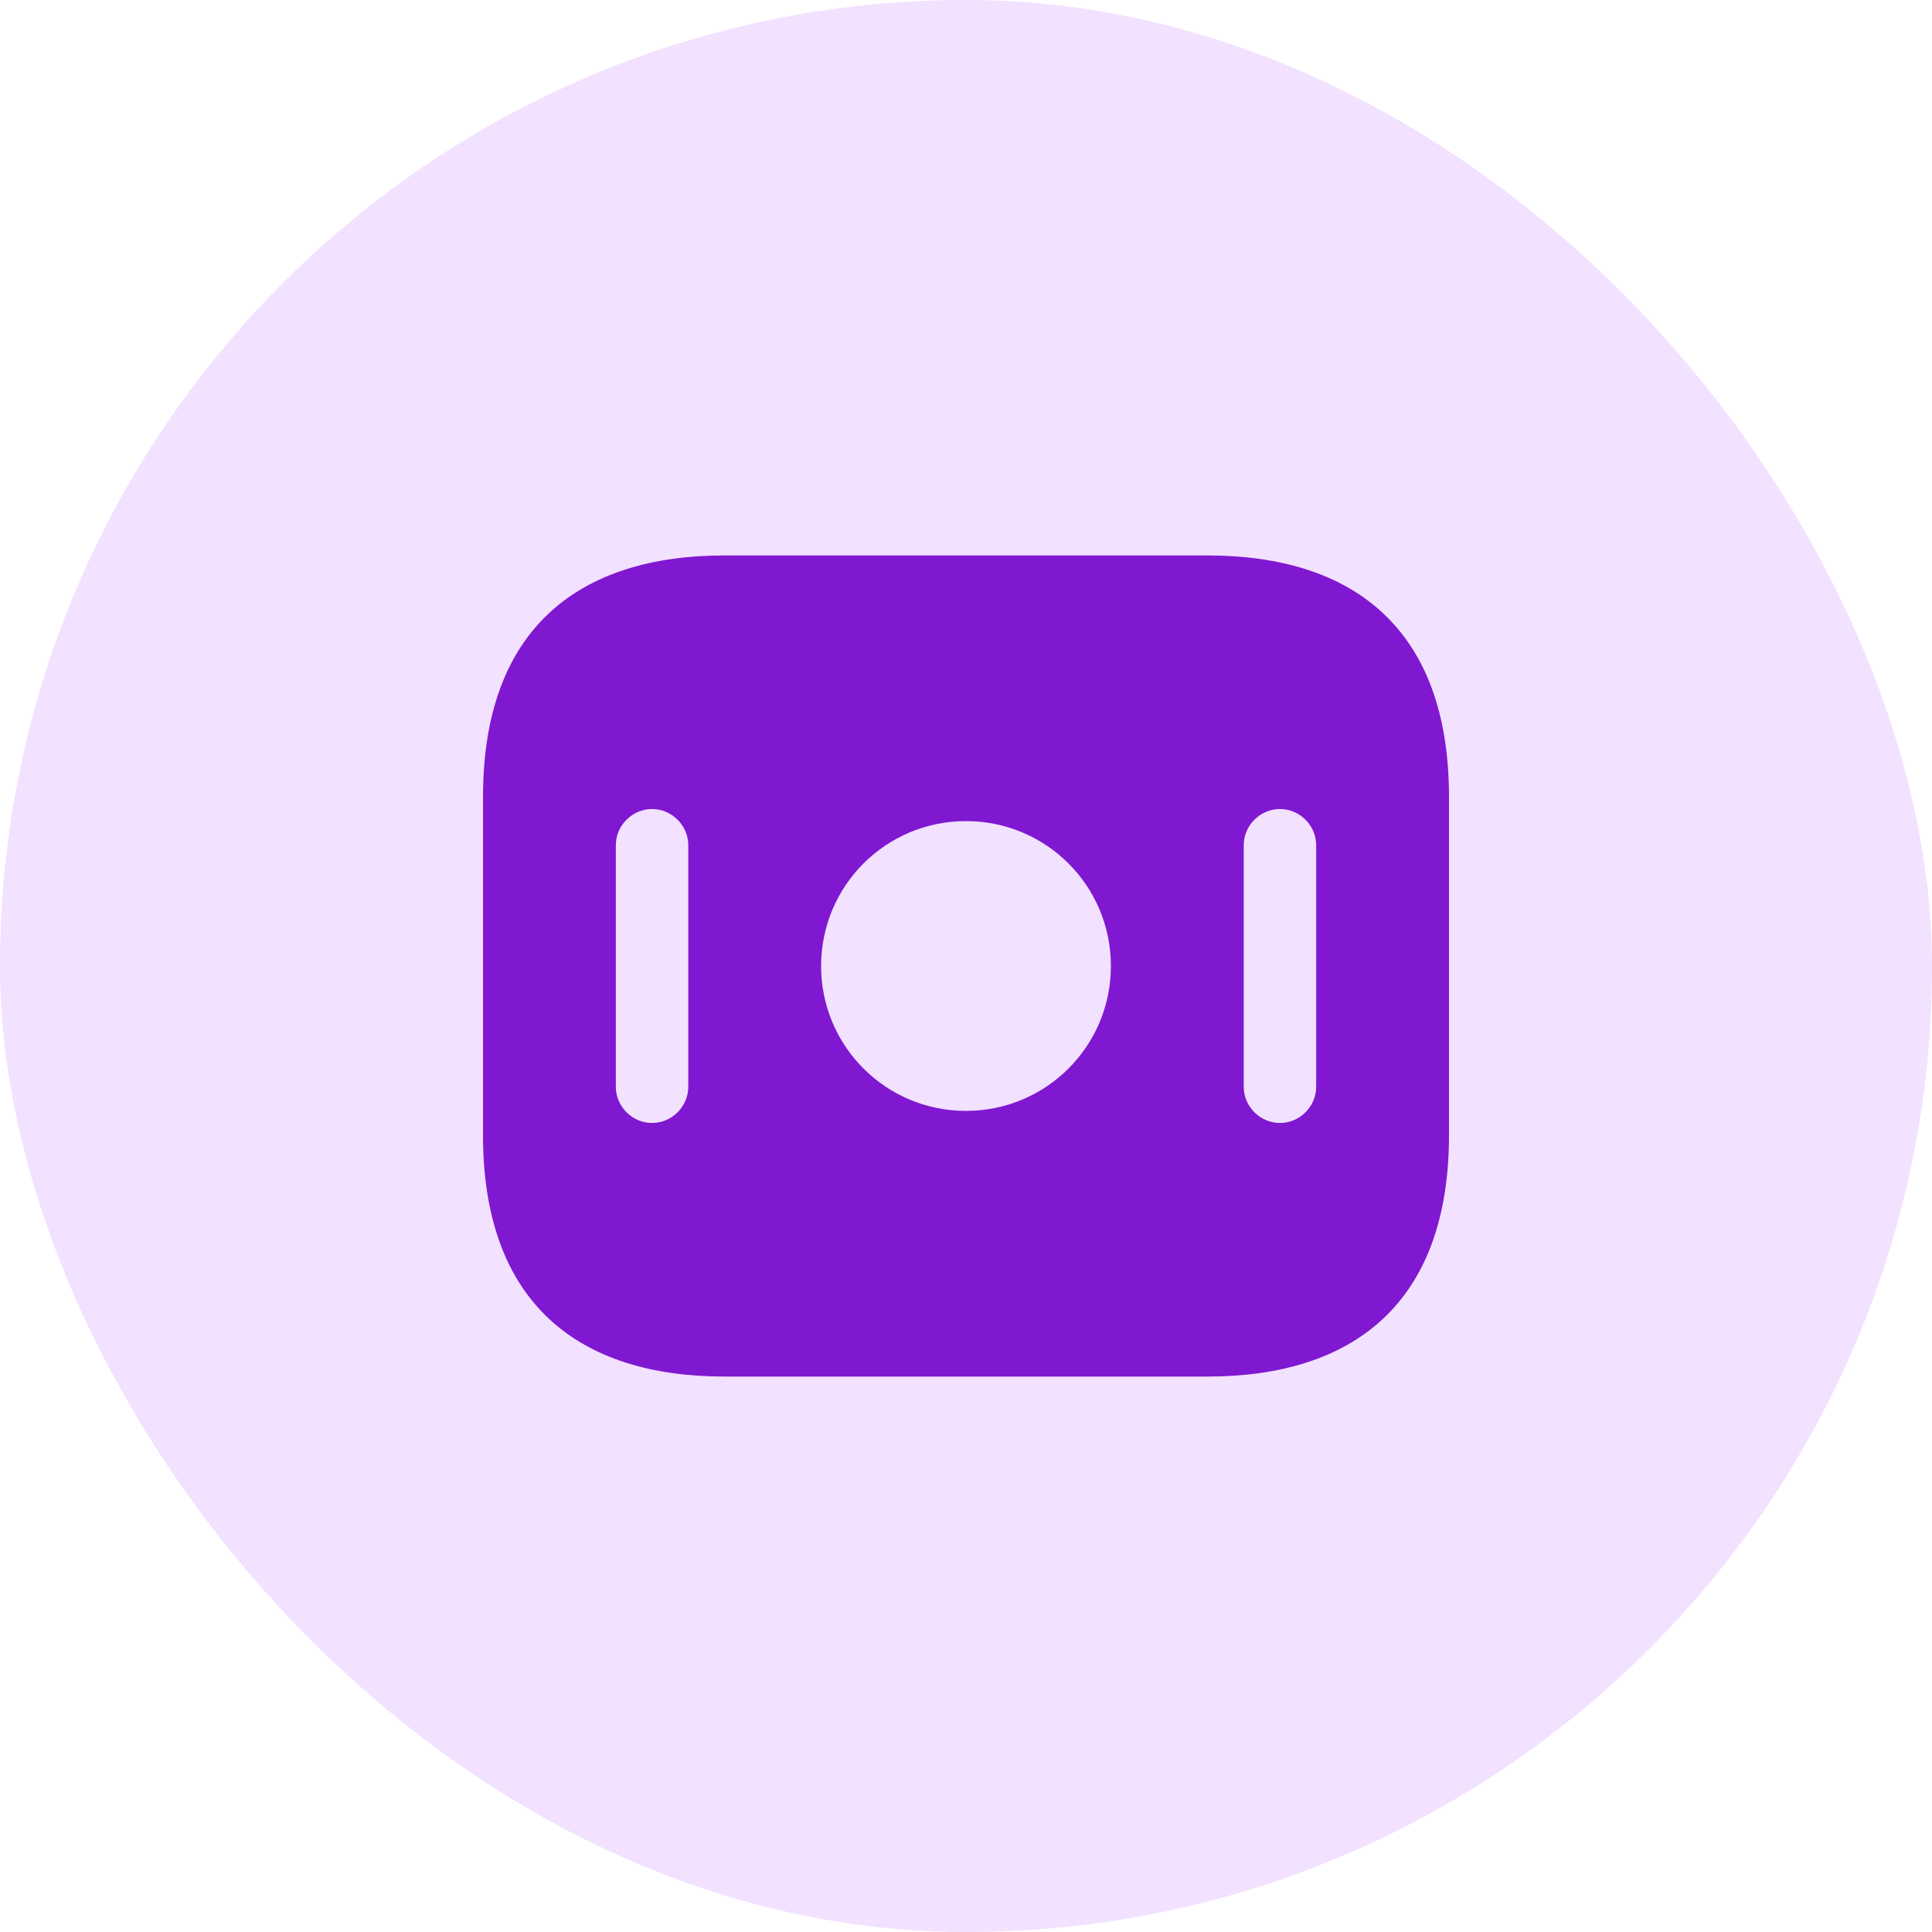 <svg width="40" height="40" viewBox="0 0 40 40" fill="none" xmlns="http://www.w3.org/2000/svg">
<rect width="40" height="40" rx="20" fill="#F2E1FF"/>
<path d="M25 11.5H15C12 11.5 10 13 10 16.5V23.5C10 27 12 28.5 15 28.5H25C28 28.5 30 27 30 23.5V16.5C30 13 28 11.5 25 11.5ZM14.25 22.5C14.25 22.91 13.91 23.25 13.5 23.25C13.09 23.25 12.75 22.91 12.75 22.5V17.5C12.75 17.09 13.09 16.75 13.5 16.75C13.91 16.75 14.25 17.09 14.25 17.5V22.5ZM20 23C18.34 23 17 21.66 17 20C17 18.34 18.34 17 20 17C21.66 17 23 18.34 23 20C23 21.66 21.66 23 20 23ZM27.25 22.5C27.25 22.91 26.91 23.25 26.5 23.25C26.09 23.25 25.75 22.91 25.75 22.5V17.5C25.75 17.09 26.09 16.75 26.5 16.75C26.91 16.75 27.25 17.09 27.25 17.5V22.5Z" fill="#7F18D0"/>
</svg>
